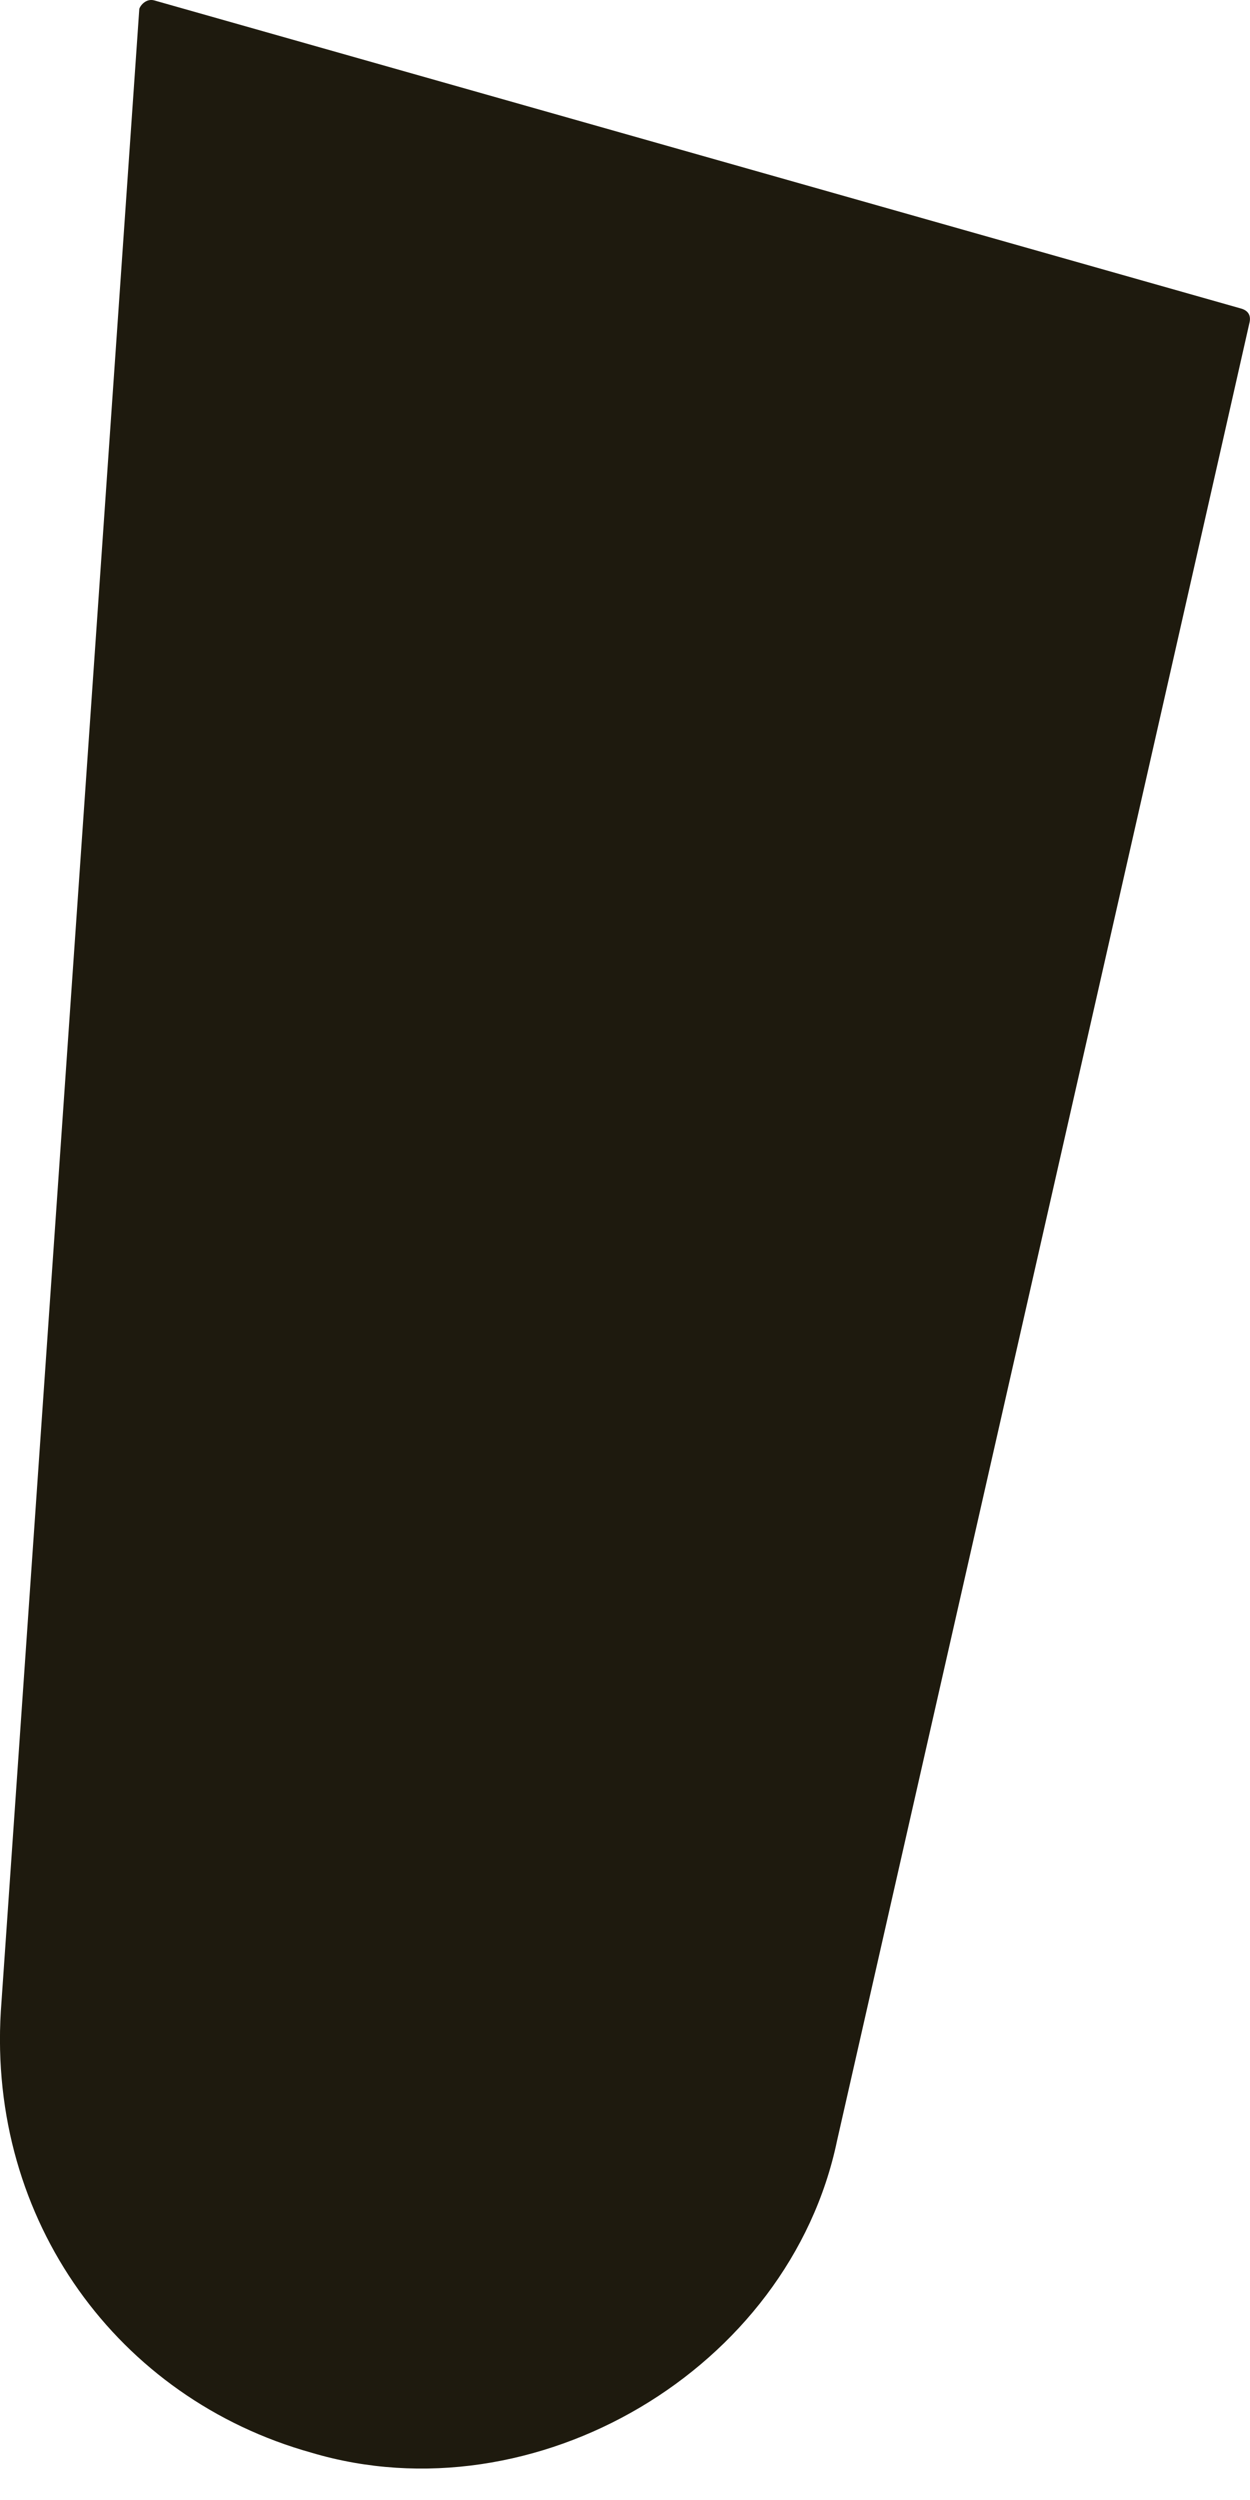 <svg width="9" height="18" viewBox="0 0 9 18" fill="none" xmlns="http://www.w3.org/2000/svg">
<path d="M2.241 17.659C3.849 18.139 5.684 17.06 6.027 15.412C6.027 15.412 8.754 3.403 8.995 2.329C9.01 2.274 8.989 2.236 8.934 2.221L1.111 0.003C1.054 -0.013 1.011 0.037 1.003 0.064L0.006 14.48C-0.086 15.987 0.847 17.269 2.241 17.659Z" fill="#1E1A0E"/>
</svg>
